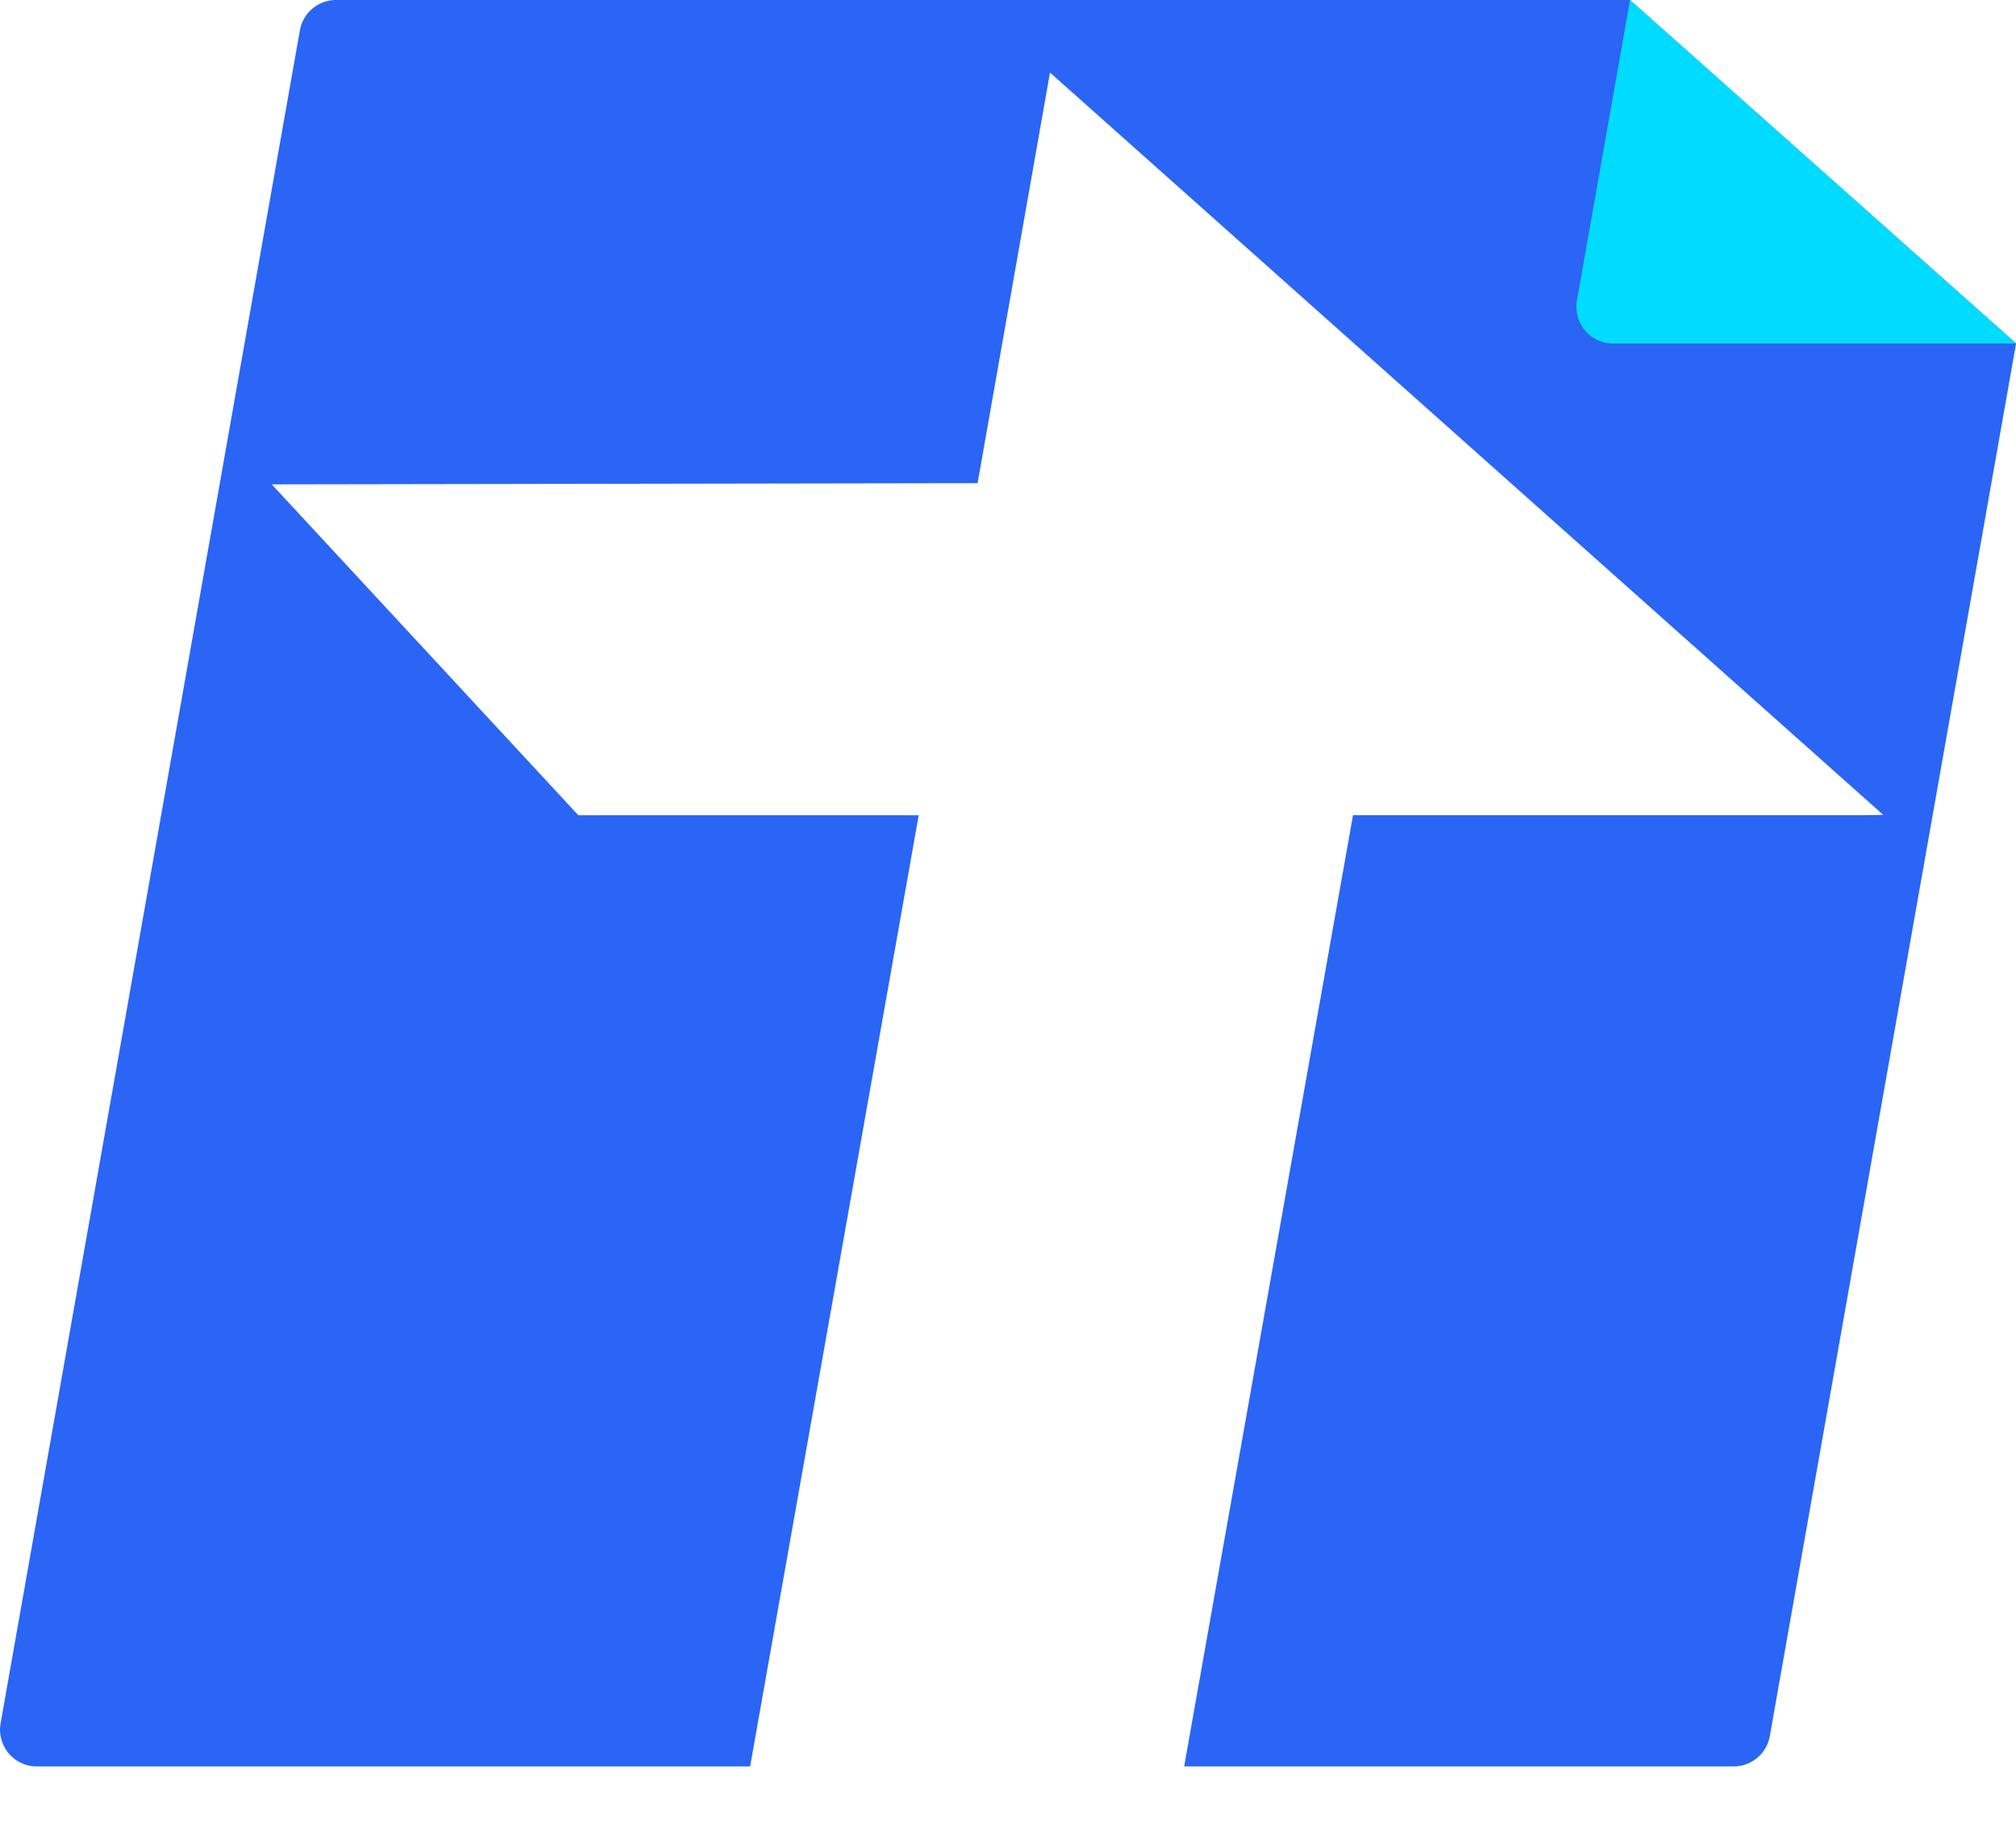 <svg xmlns="http://www.w3.org/2000/svg" width="24" height="22" fill="none"><path fill="#2A65F5" fill-rule="evenodd" d="M4.002 0h15.403l4.596 4.089-2.932 16.583a.438.438 0 0 1-.43.36h-6.542l2.01-11.326h6.1l.212-.004L12.5.864l-.862 4.889-8.403.014 3.65 3.94h4.052L8.93 21.032H.437a.438.438 0 0 1-.43-.513L3.57.361A.438.438 0 0 1 4.002 0Z" clip-rule="evenodd"/><path fill="#00DCFF" d="M19.204 4.09H24L19.405 0l-.632 3.578a.437.437 0 0 0 .431.512Z"/></svg>
